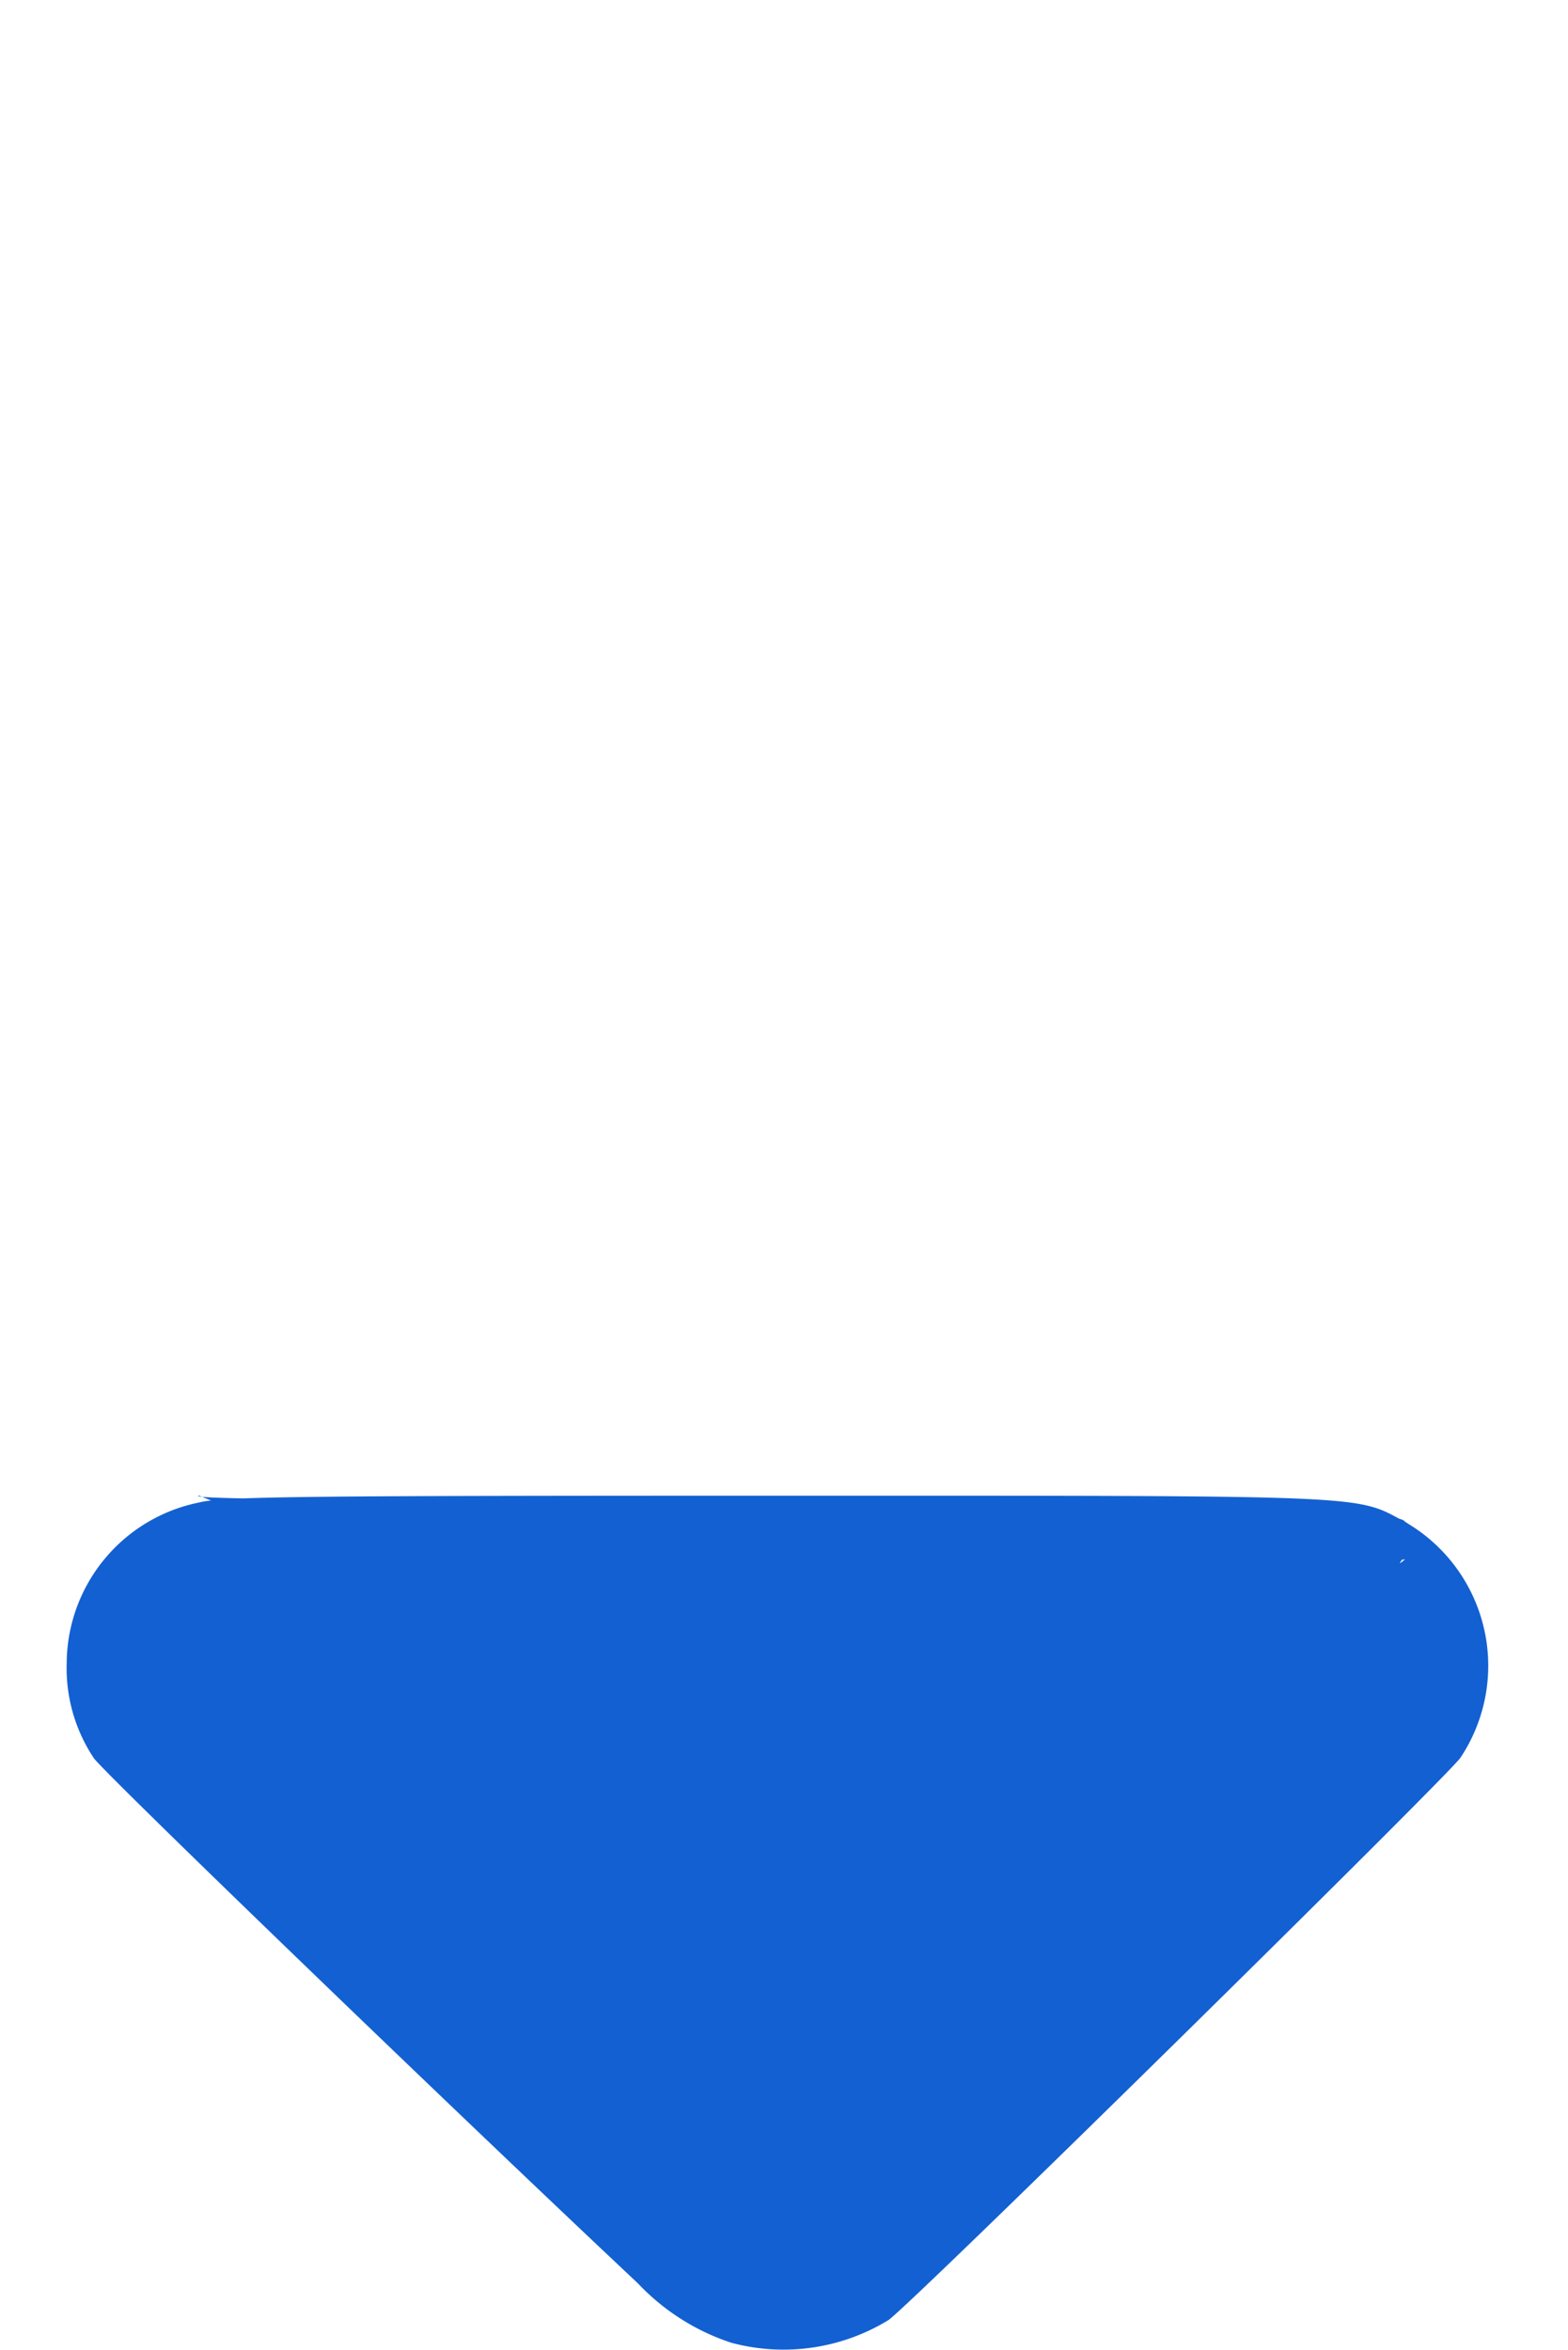 <svg id="sort_by_ascending" data-name="sort by ascending" xmlns="http://www.w3.org/2000/svg" width="9.663" height="14.482" viewBox="0 0 9.663 14.482">
  <path id="Path_2665" data-name="Path 2665" d="M103.781-506.89a1.388,1.388,0,0,1-.574-.365c-1.191-1.12-3.3-3.156-3.354-3.238a1,1,0,0,1-.167-.585,1.016,1.016,0,0,1,.815-.99c.147-.037.6-.042,3.563-.042,3.708,0,3.558-.006,3.869.161a1.023,1.023,0,0,1,.342,1.454c-.065.1-3.36,3.346-3.524,3.465A1.239,1.239,0,0,1,103.781-506.89Zm4.152-4.828c.2-.161-.031.068,0,0,.082-.181.221.062,0,0a27.62,27.62,0,0,1-3.869.314,9.319,9.319,0,0,1-3.563-.707c-.221.062,7.348-.023,7.432.161.045.1-.141-.079,0,0C108.094-511.862,107.812-511.621,107.933-511.717Z" transform="translate(-99.275 521.328)" fill="#1360d2"/>
<!--  <path id="Path_2666" data-name="Path 2666" d="M85.431-293.381a.368.368,0,0,1,.034-.549l.079-.059L90.111-294c5.031-.006,4.7-.017,4.819.17a.37.37,0,0,1-.093.484,45.09,45.09,0,0,1-4.7.048H85.518Z" transform="translate(-85.32 301.609)" fill="#494949"/>-->
<!--  <path id="Path_2667" data-name="Path 2667" d="M85.346-253.349a.355.355,0,0,1-.011-.6A44.88,44.88,0,0,1,90-254a44.88,44.88,0,0,1,4.669.048.355.355,0,0,1-.011.6c-.088.057-.178.057-4.658.057S85.434-253.293,85.346-253.349Z" transform="translate(-85.173 260.474)" fill="#494949"/>-->
<!--  <path id="Path_2668" data-name="Path 2668" d="M100.475-191.272a1.156,1.156,0,0,1-.778-1.134,1.1,1.1,0,0,1,.2-.636c.051-.076.868-.914,1.813-1.855,1.949-1.943,1.852-1.867,2.3-1.887a1.04,1.04,0,0,1,.662.141c.1.057.738.687,1.867,1.83,1.881,1.9,1.844,1.861,1.906,2.257a1.181,1.181,0,0,1-.65,1.236l-.184.088-3.493.006A26.338,26.338,0,0,1,100.475-191.272Zm7.053-.727a.469.469,0,0,0,.167-.577c-.065-.124-3.278-3.363-3.419-3.445a.344.344,0,0,0-.37-.008c-.079.034-.608.549-1.751,1.7-.9.908-1.66,1.691-1.688,1.737a.454.454,0,0,0,.068.52c.139.15-.02.144,3.575.136C107.435-191.94,107.452-191.94,107.529-192Z" transform="translate(-99.286 196.788)" fill="#494949"/>-->
</svg>

